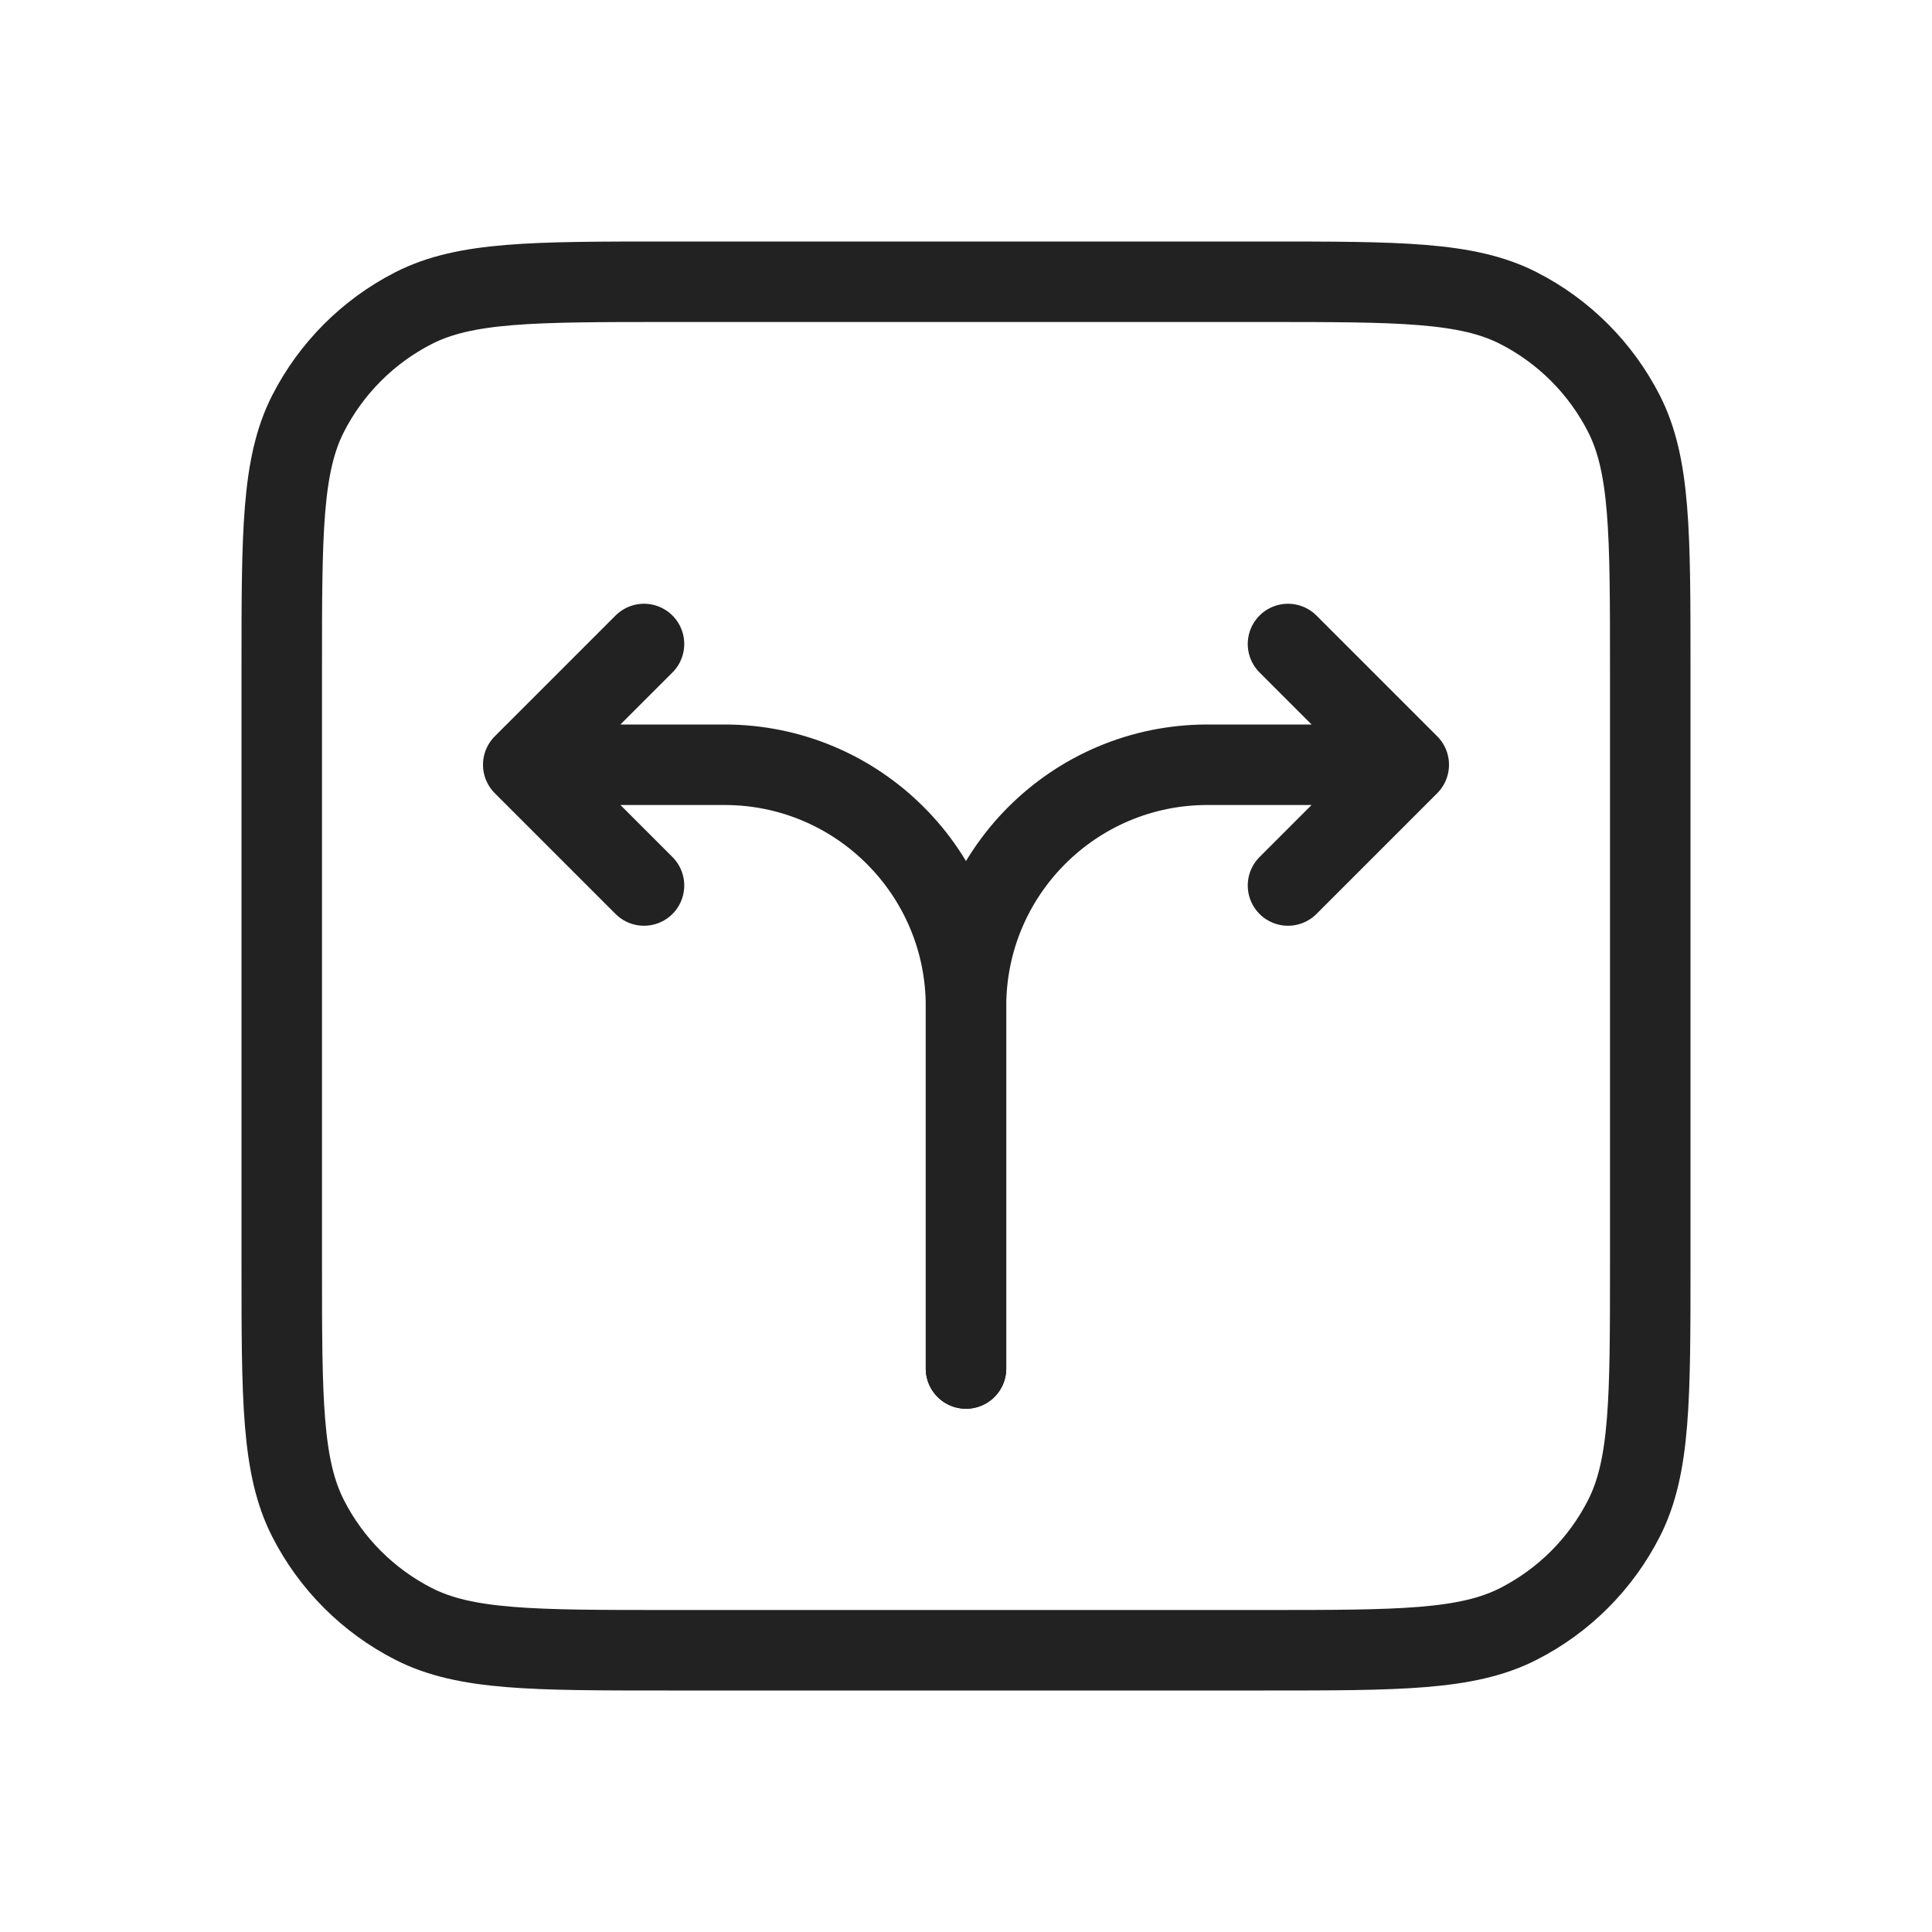 <svg width="48" height="48" viewBox="0 0 24 24" fill="none" xmlns="http://www.w3.org/2000/svg">
<path d="M3.5 8.3C3.5 6.62 3.5 5.78 3.827 5.138C4.115 4.574 4.574 4.115 5.138 3.827C5.78 3.5 6.62 3.5 8.3 3.5H15.7C17.38 3.5 18.22 3.5 18.862 3.827C19.427 4.115 19.885 4.574 20.173 5.138C20.5 5.78 20.5 6.62 20.5 8.3V15.7C20.5 17.38 20.5 18.22 20.173 18.862C19.885 19.427 19.427 19.885 18.862 20.173C18.22 20.5 17.38 20.5 15.7 20.5H8.3C6.62 20.5 5.78 20.5 5.138 20.173C4.574 19.885 4.115 19.427 3.827 18.862C3.5 18.22 3.5 17.38 3.5 15.7V8.3Z" stroke="#222222" stroke-linecap="round"/>
<path d="M6.5 9.5H9C10.657 9.5 12 10.843 12 12.5V17M6.5 9.5L8 8M6.5 9.5L8 11" stroke="#222222" stroke-linecap="round" stroke-linejoin="round"/>
<path d="M17.5 9.5H15C13.343 9.5 12 10.843 12 12.5V17M17.5 9.5L16 8M17.5 9.5L16 11" stroke="#222222" stroke-linecap="round" stroke-linejoin="round"/>
</svg>
